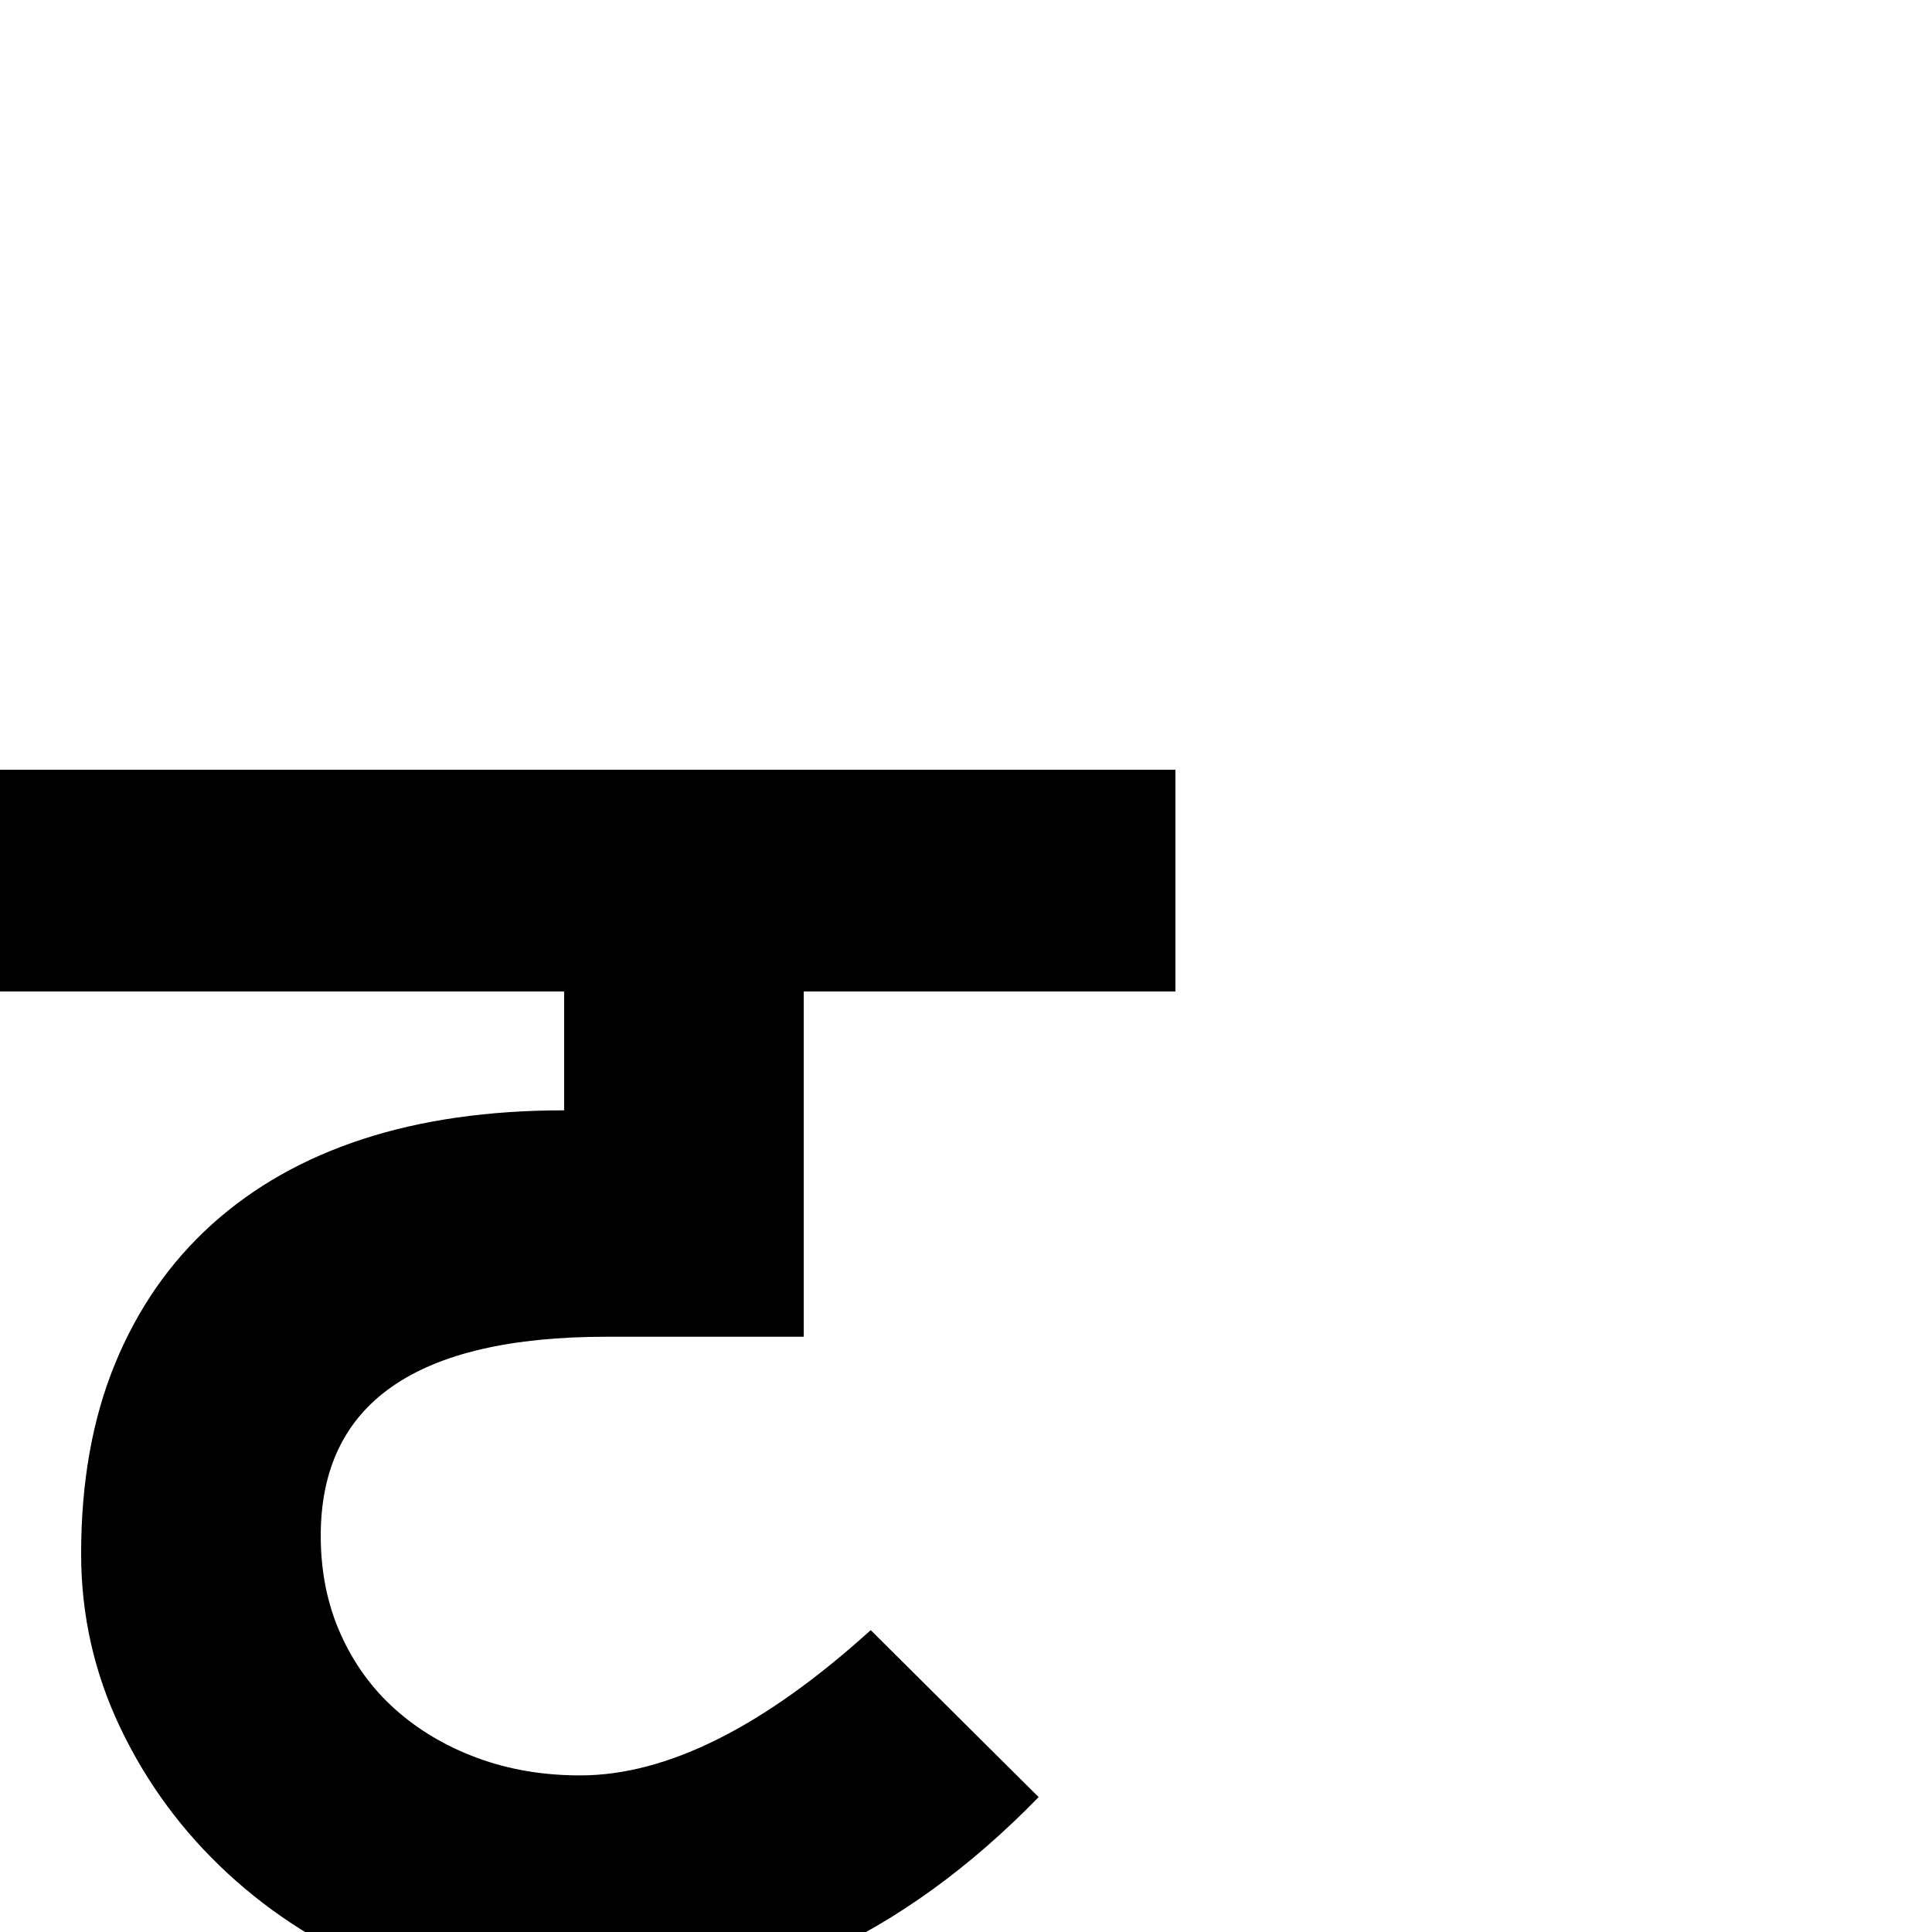<?xml version="1.0" standalone="no"?>
<!DOCTYPE svg PUBLIC "-//W3C//DTD SVG 1.1//EN" "http://www.w3.org/Graphics/SVG/1.1/DTD/svg11.dtd" >
<svg viewBox="0 -498 2048 2048">
  <g transform="matrix(1 0 0 -1 0 1638)">
   <path fill="currentColor"
d="M1246 1085h-394v-366h-209q-303 0 -303 -211q0 -57 21 -104t58 -80t87 -51.5t109 -18.5q138 0 308 154l178 -177q-218 -224 -493 -224q-106 0 -200.5 38.5t-166 104.5t-113.5 153.5t-42 185.5q0 114 36 201.5t102.5 147.5t160 90.5t213.5 30.5v126h-598v235h1246v-235z
M1031 -348l-123 -150l-312 193l-312 -193l-121 150l433 259z" />
  </g>

</svg>
